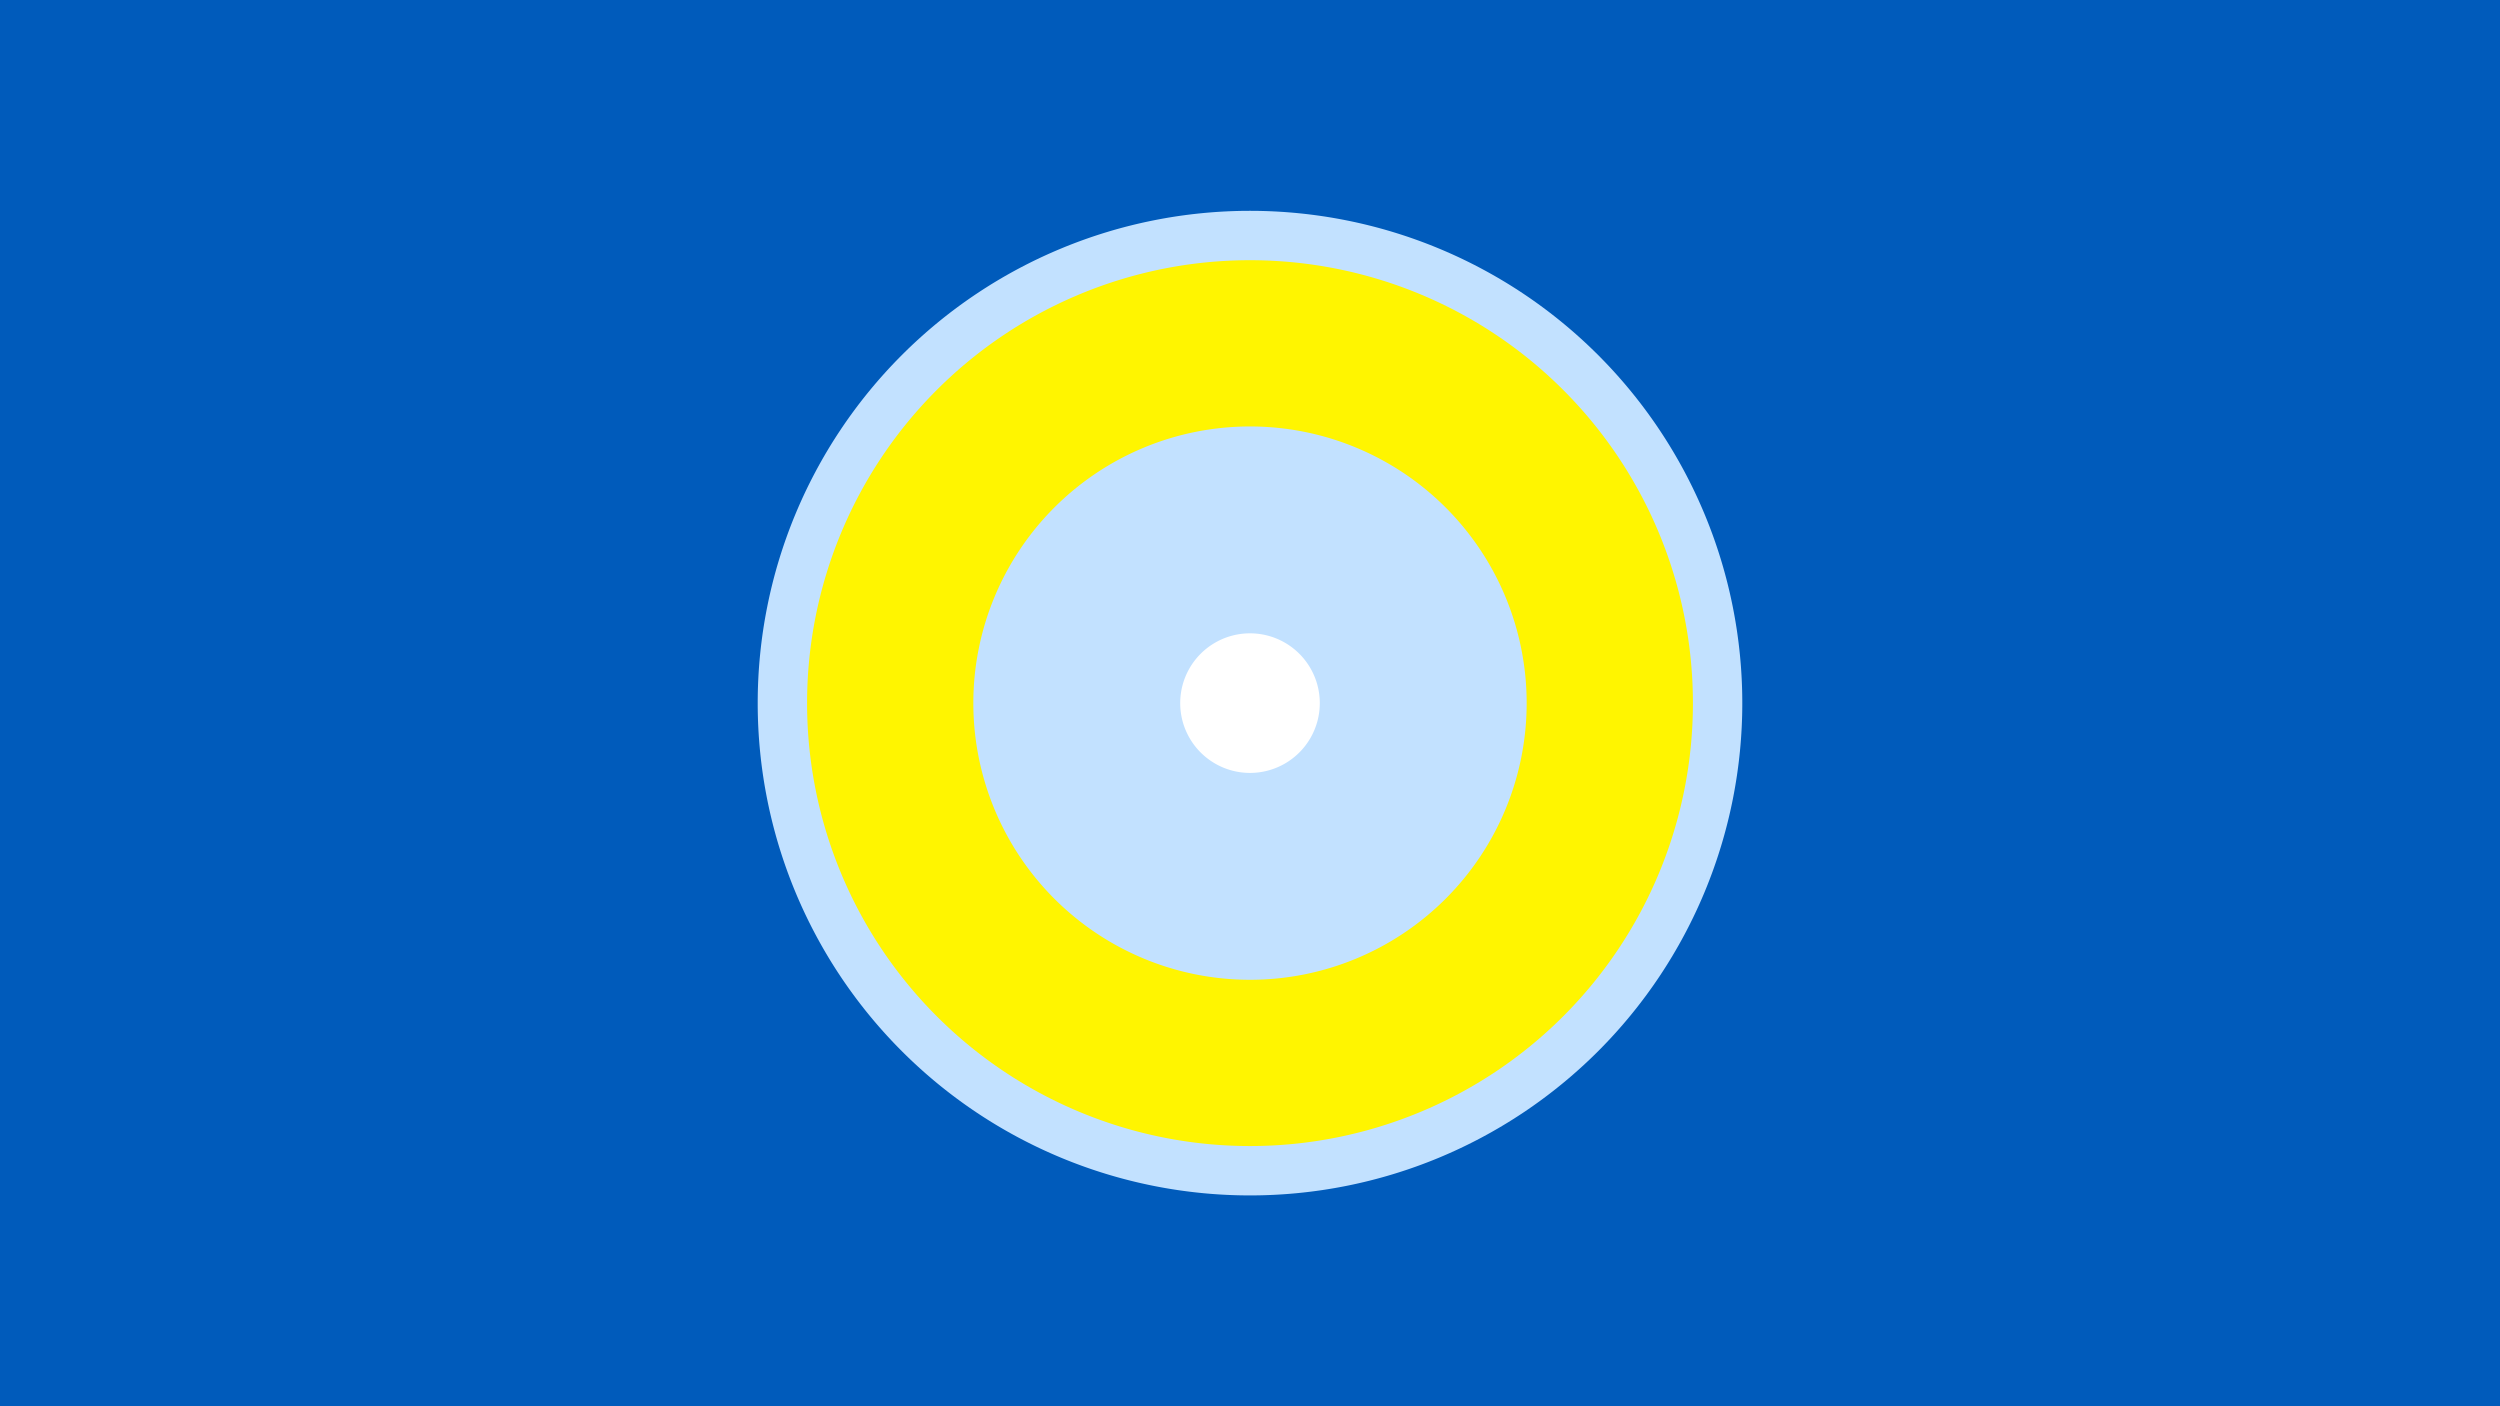 <svg width="1200" height="675" viewBox="-500 -500 1200 675" xmlns="http://www.w3.org/2000/svg"><title>19736-10402125441</title><path d="M-500-500h1200v675h-1200z" fill="#005bbb"/><path d="M336.3-162.5a236.3 236.3 0 1 1-472.6 0 236.3 236.3 0 1 1 472.6 0z" fill="#c2e1ff"/><path d="M312.6-162.5a212.6 212.6 0 1 1-425.2 0 212.6 212.6 0 1 1 425.2 0z m-345.4 0a132.8 132.8 0 1 0 265.6 0 132.8 132.8 0 1 0-265.6 0z" fill="#fff500"/><path d="M133.5-162.5a33.5 33.5 0 1 1-67 0 33.5 33.5 0 1 1 67 0z" fill="#fff"/></svg>